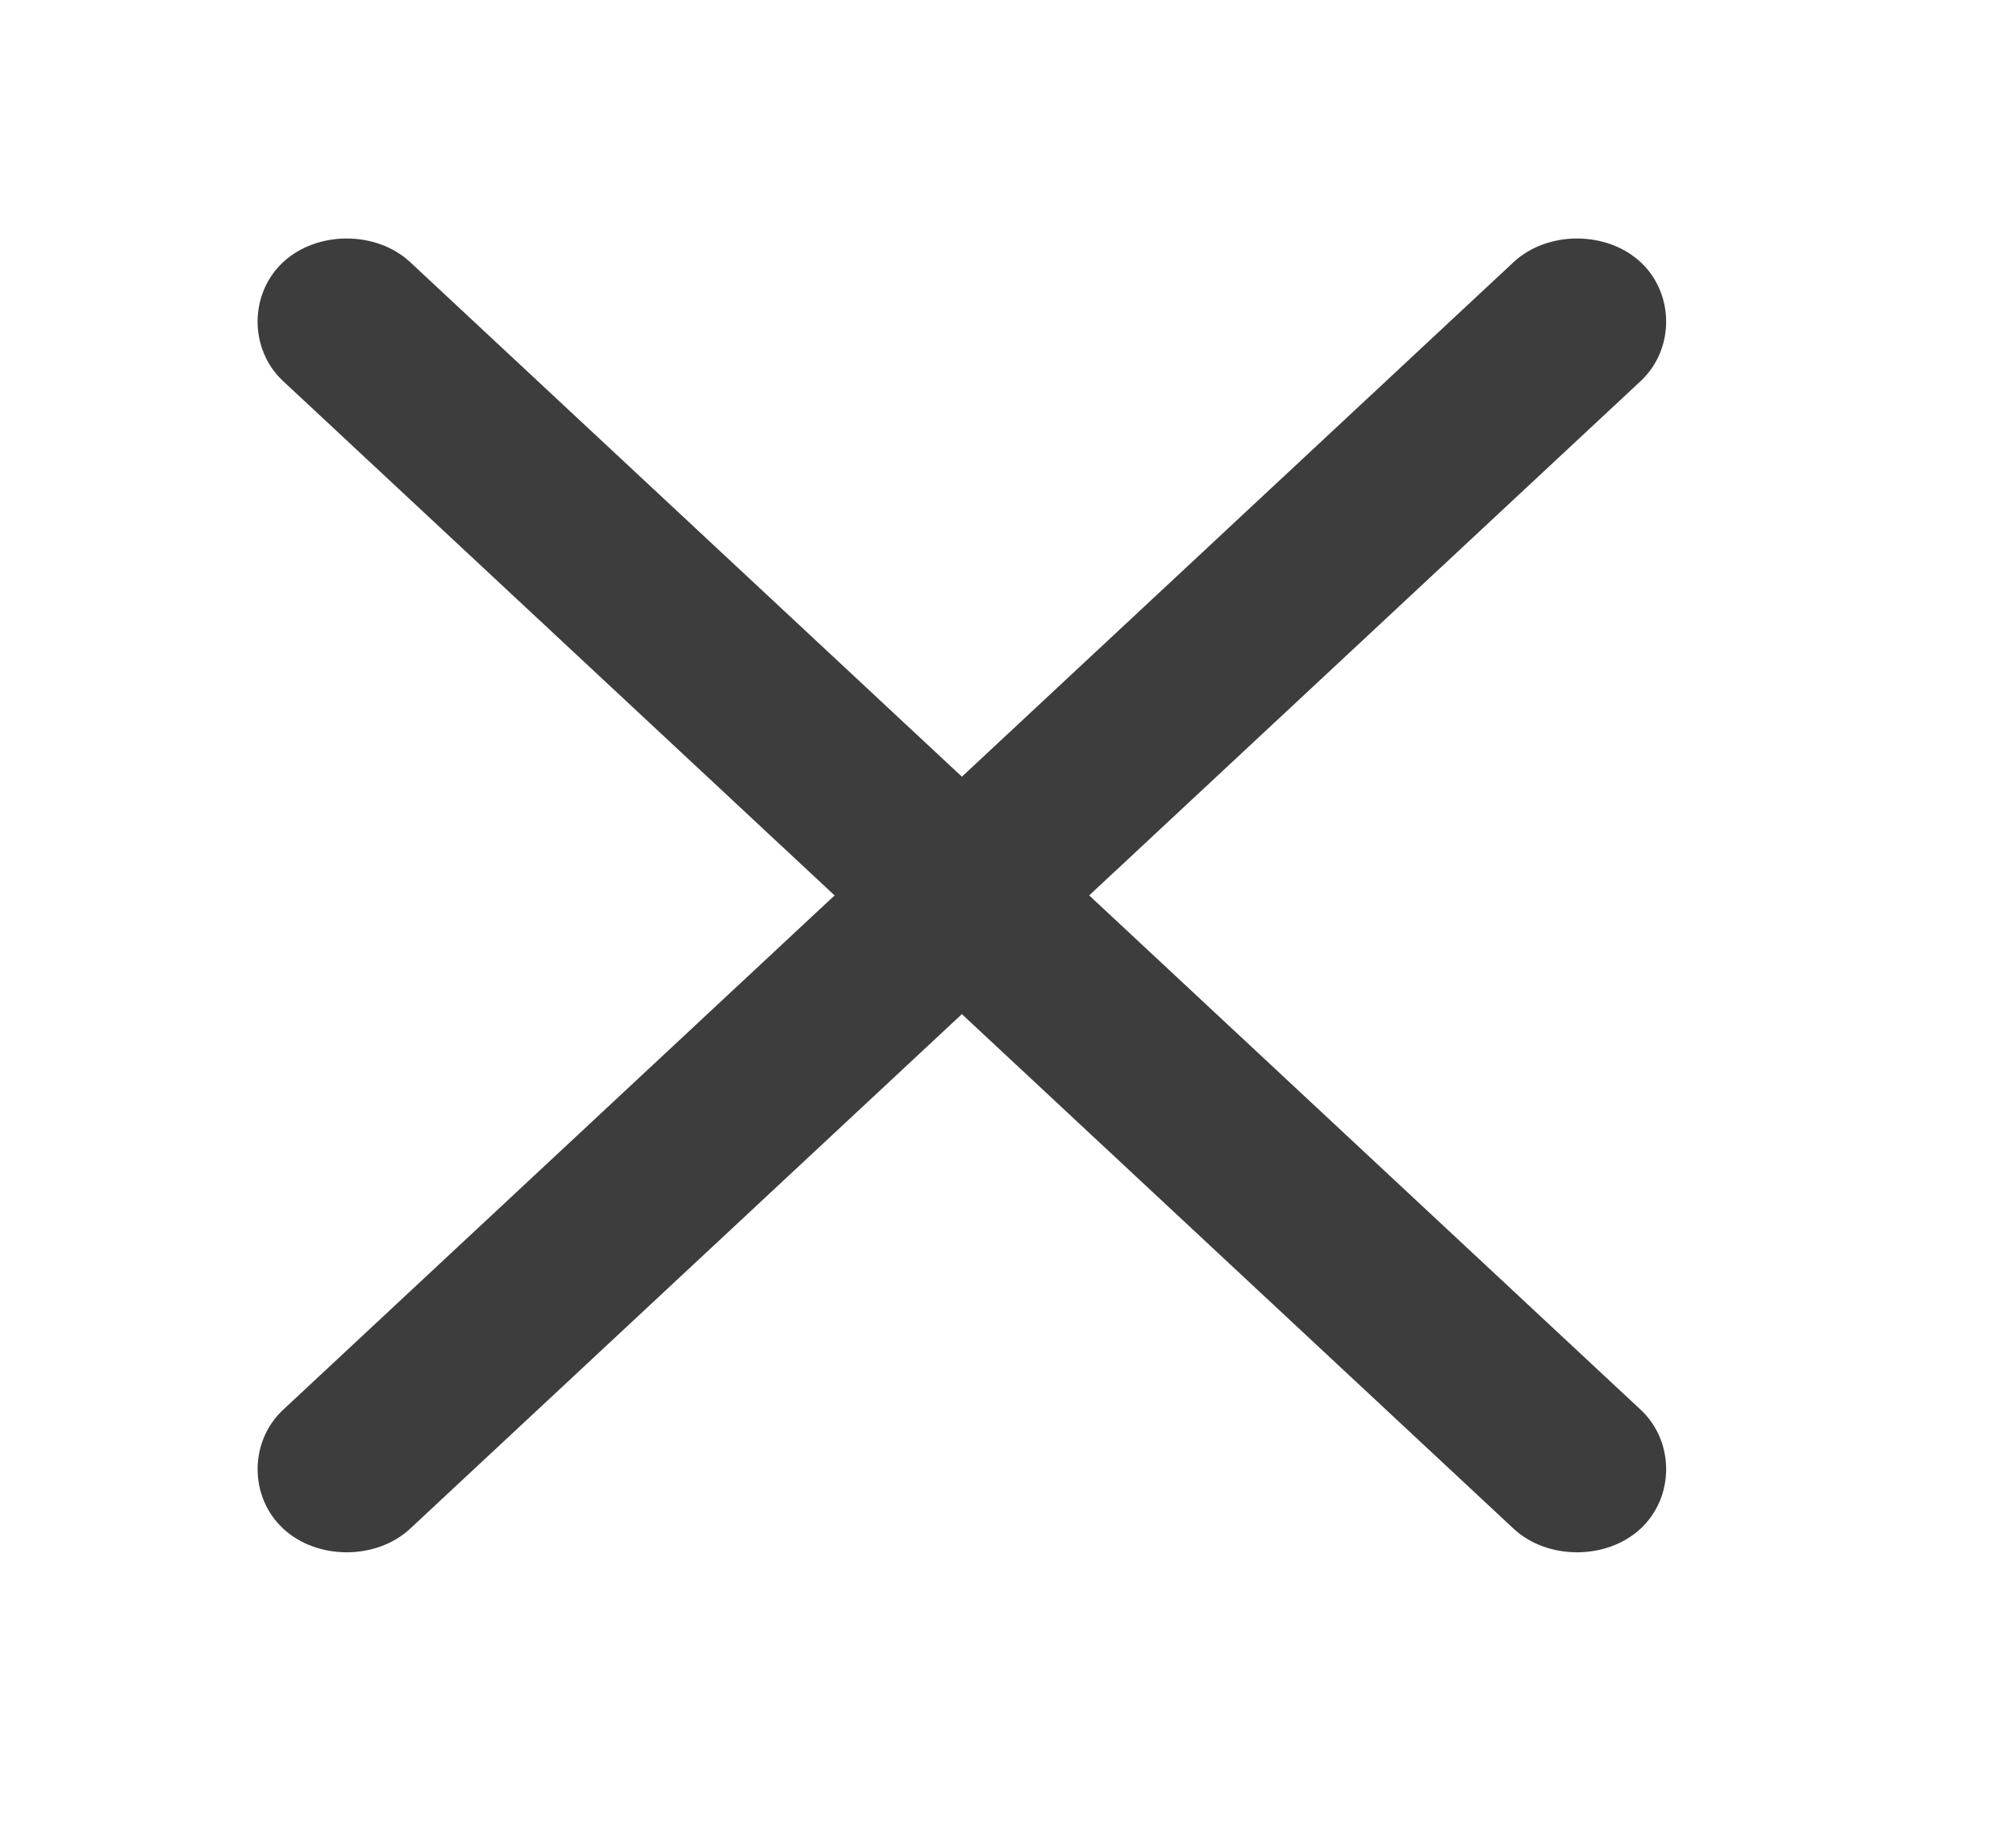 <svg width="21" height="19" viewBox="0 0 21 19" fill="none" xmlns="http://www.w3.org/2000/svg">
<path d="M15.765 2.732C16.118 2.402 16.737 2.402 17.091 2.732C17.444 3.062 17.444 3.639 17.091 3.969L4.274 15.923C3.921 16.253 3.302 16.253 2.949 15.923C2.595 15.593 2.595 15.016 2.949 14.686L15.765 2.732Z" fill="#3D3D3D"/>
<path d="M17.091 14.686C17.444 15.016 17.444 15.593 17.091 15.923C16.737 16.253 16.118 16.253 15.765 15.923L2.948 3.969C2.595 3.639 2.595 3.062 2.948 2.732C3.302 2.402 3.921 2.402 4.274 2.732L17.091 14.686Z" fill="#3D3D3D"/>
</svg>
